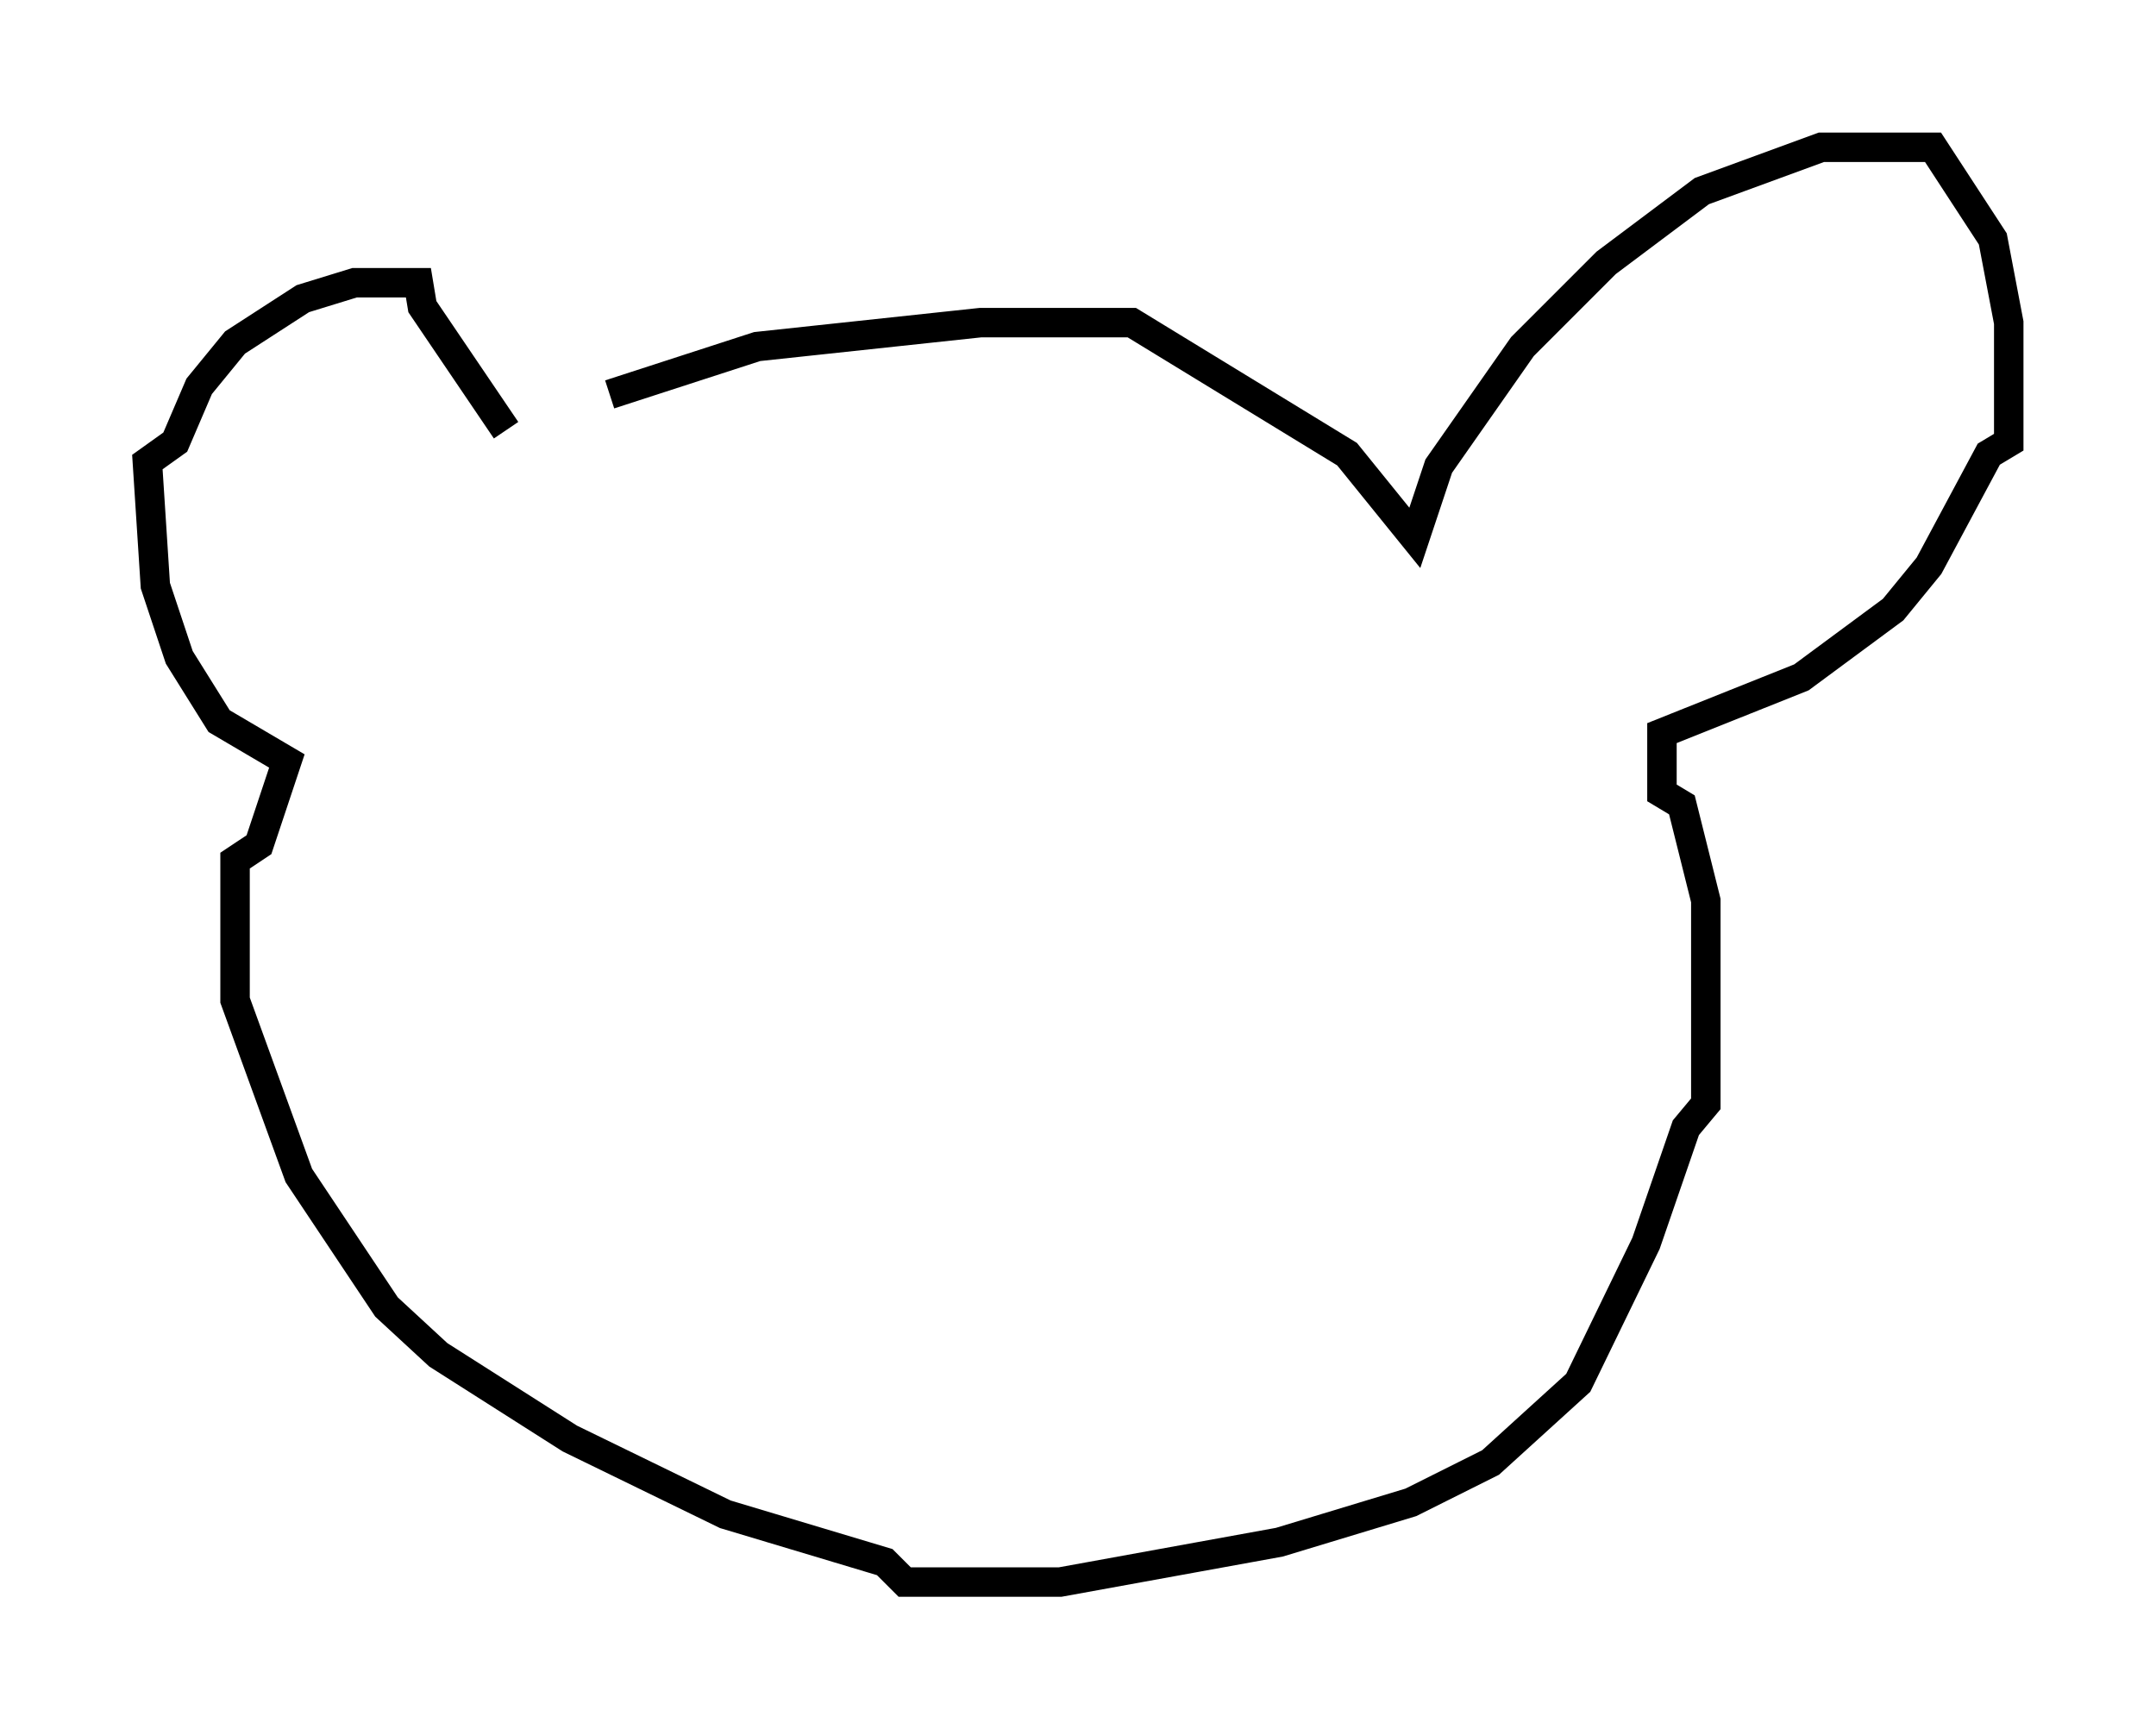<?xml version="1.0" encoding="utf-8" ?>
<svg baseProfile="full" height="58.714" version="1.1" width="73.193" xmlns="http://www.w3.org/2000/svg" xmlns:ev="http://www.w3.org/2001/xml-events" xmlns:xlink="http://www.w3.org/1999/xlink"><defs /><rect fill="white" height="58.714" width="73.193" x="0" y="0" /><path d="M17.72, 15.69 m2.977, -2.3 l5.007, -1.624 7.578, -0.812 l5.142, 0.0 7.307, 4.465 l2.3, 2.842 0.812, -2.436 l2.842, -4.059 2.842, -2.842 l3.248, -2.436 4.059, -1.488 l3.789, 0.0 2.03, 3.112 l0.541, 2.842 0.0, 4.059 l-0.677, 0.406 -2.03, 3.789 l-1.218, 1.488 -3.112, 2.3 l-4.736, 1.894 0.0, 2.03 l0.677, 0.406 0.812, 3.248 l0.0, 6.901 -0.677, 0.812 l-1.353, 3.924 -2.3, 4.736 l-2.977, 2.706 -2.706, 1.353 l-4.465, 1.353 -7.442, 1.353 l-5.277, 0.0 -0.677, -0.677 l-5.413, -1.624 -5.277, -2.571 l-4.465, -2.842 -1.759, -1.624 l-2.977, -4.465 -2.165, -5.954 l0.0, -4.736 0.812, -0.541 l0.947, -2.842 -2.3, -1.353 l-1.353, -2.165 -0.812, -2.436 l-0.271, -4.195 0.947, -0.677 l0.812, -1.894 1.218, -1.488 l2.3, -1.488 1.759, -0.541 l2.165, 0.0 0.135, 0.812 l2.842, 4.195 " fill="none" stroke="black" stroke-width="1" /></svg>